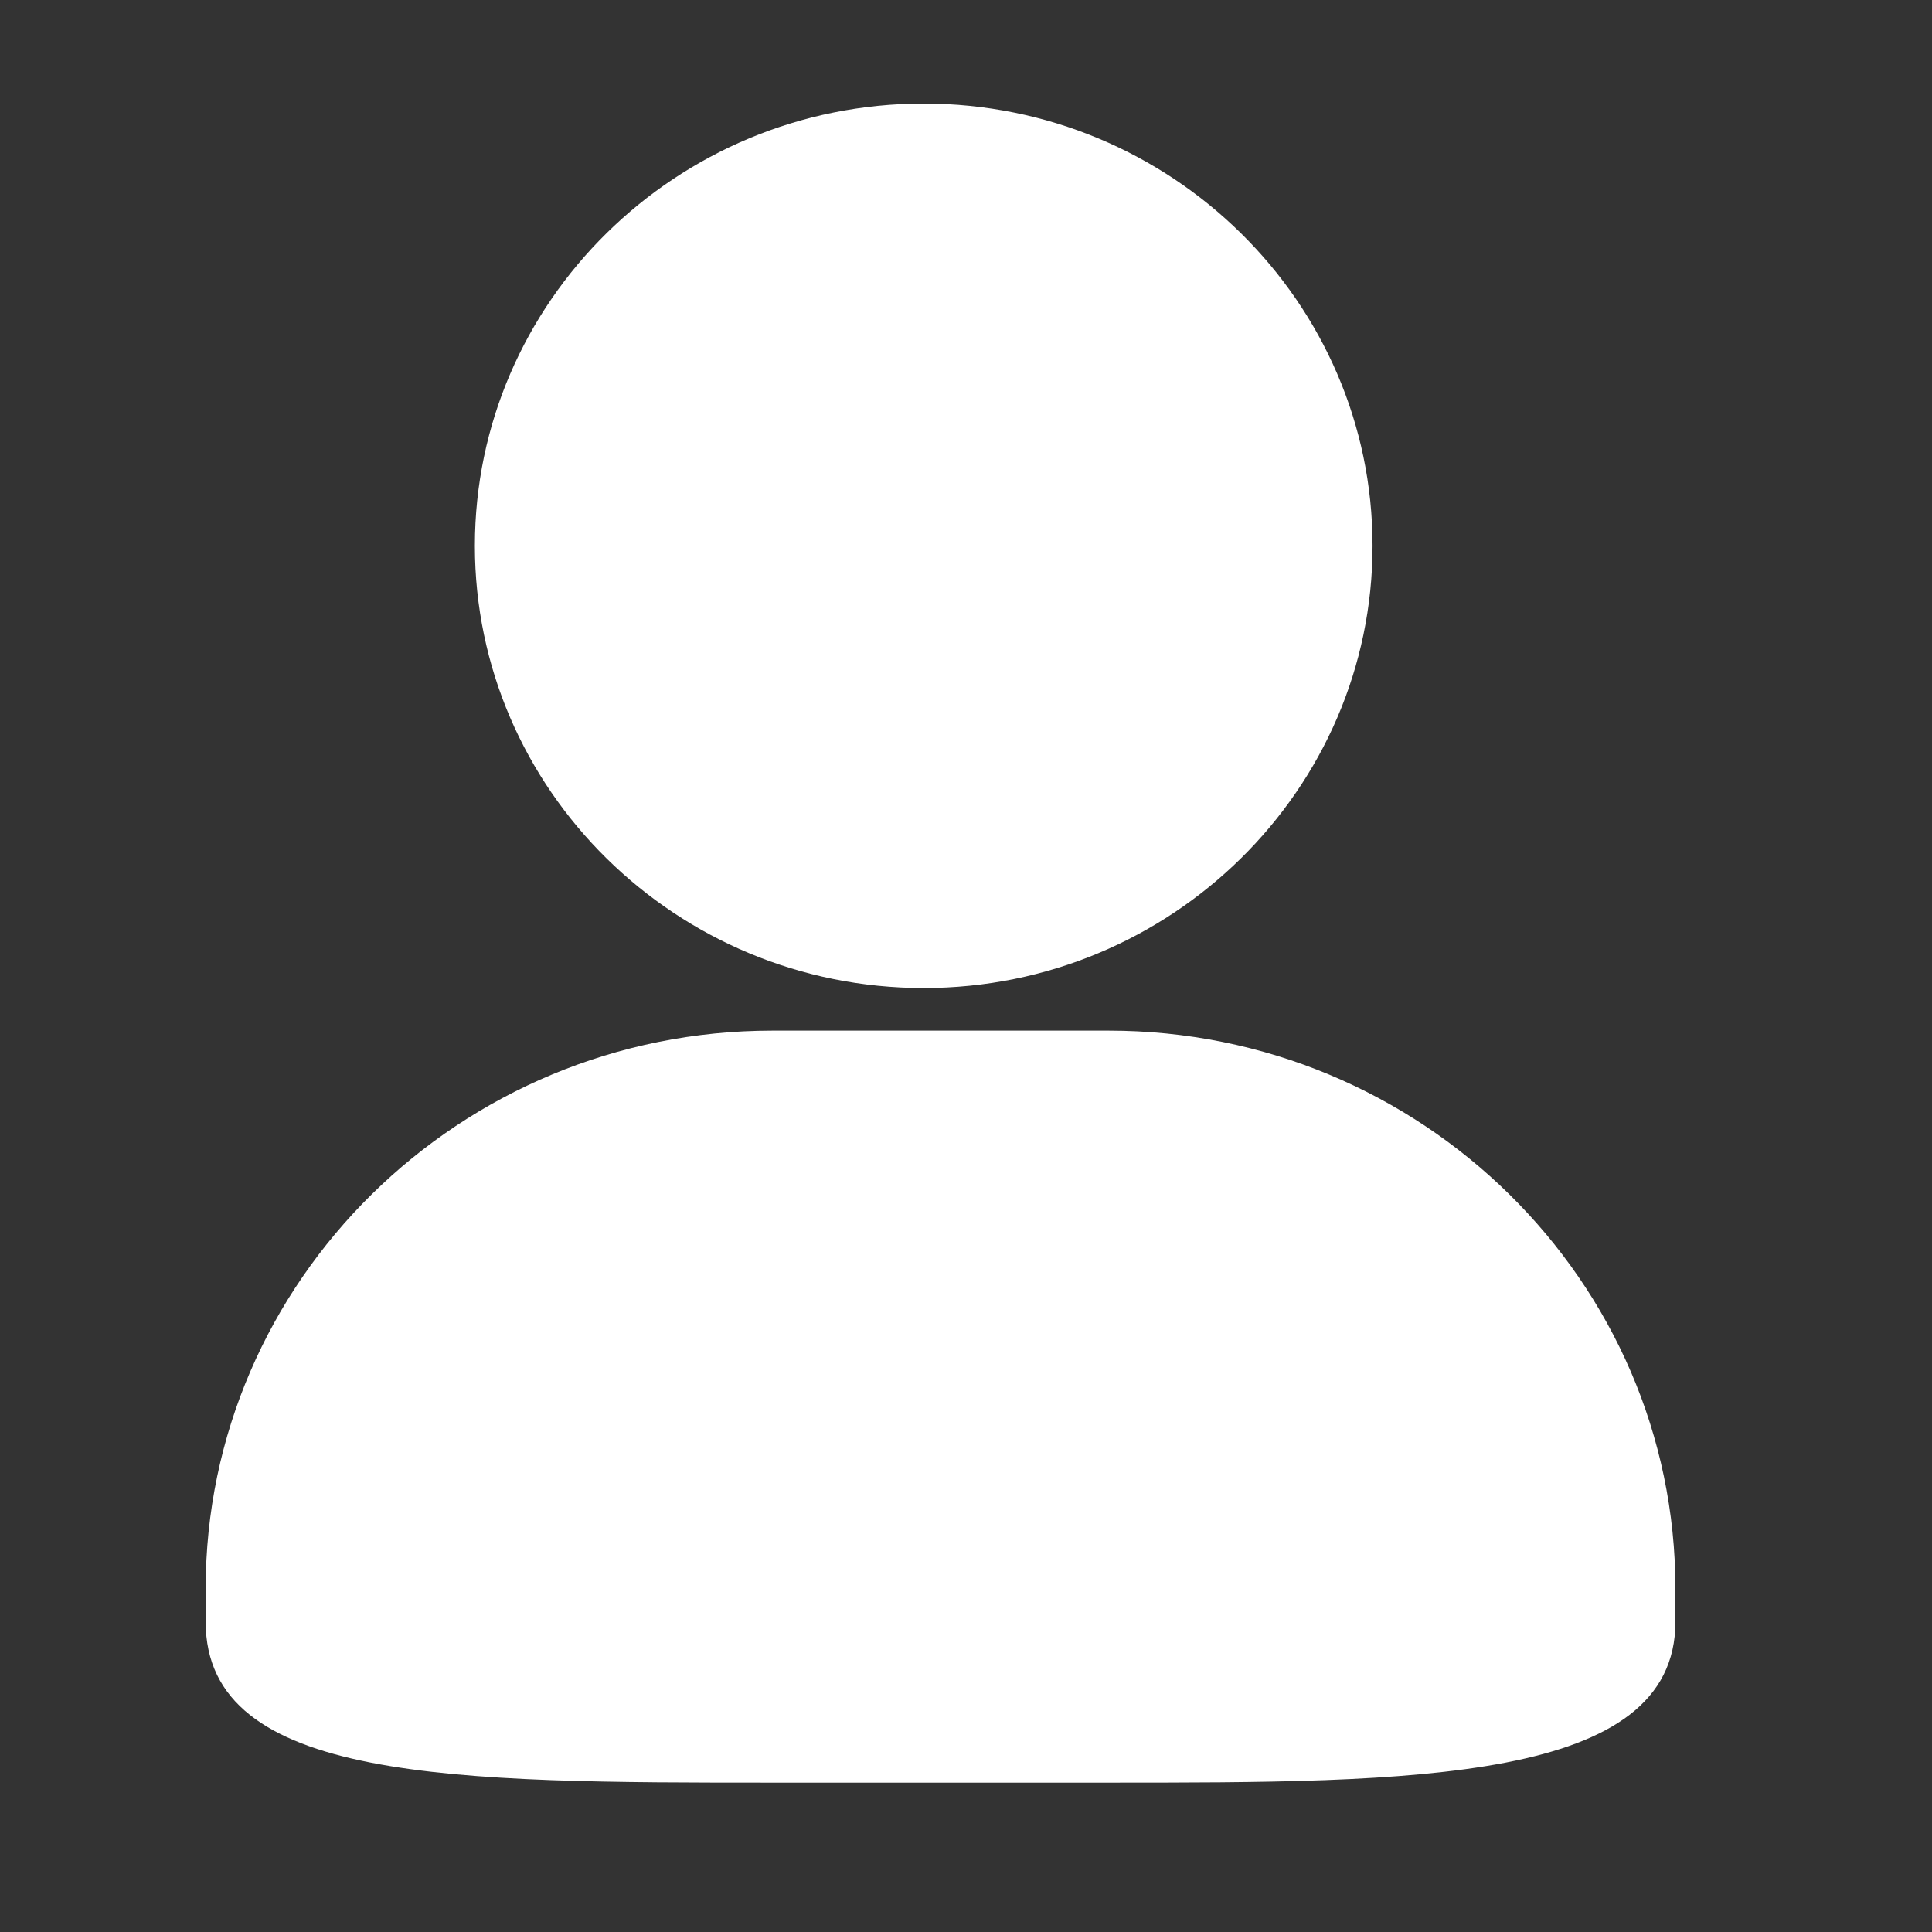 <svg width="32" height="32" viewBox="0 0 32 32" version="1.1" xmlns="http://www.w3.org/2000/svg" xmlns:xlink="http://www.w3.org/1999/xlink"><rect x="0" y="0" width="32" height="32" fill="#333333" stroke="none"/><g class="transform-group"><g transform="scale(0.031, 0.031)"><path d="M592.352 952.448l-179.68 0c-169.152 0-302.784 0-302.784-85.952l0-17.696c0-164.416 135.808-298.144 302.784-298.144l179.68 0c166.976 0 302.816 133.76 302.816 298.144l0 17.696C895.168 952.448 754.848 952.448 592.352 952.448zM493.536 527.904c-132.224 0-239.808-106.016-239.808-236.288s107.584-236.288 239.808-236.288c132.224 0 239.808 105.984 239.808 236.288S625.76 527.904 493.536 527.904z" fill="#FFFFFF"></path></g></g></svg>